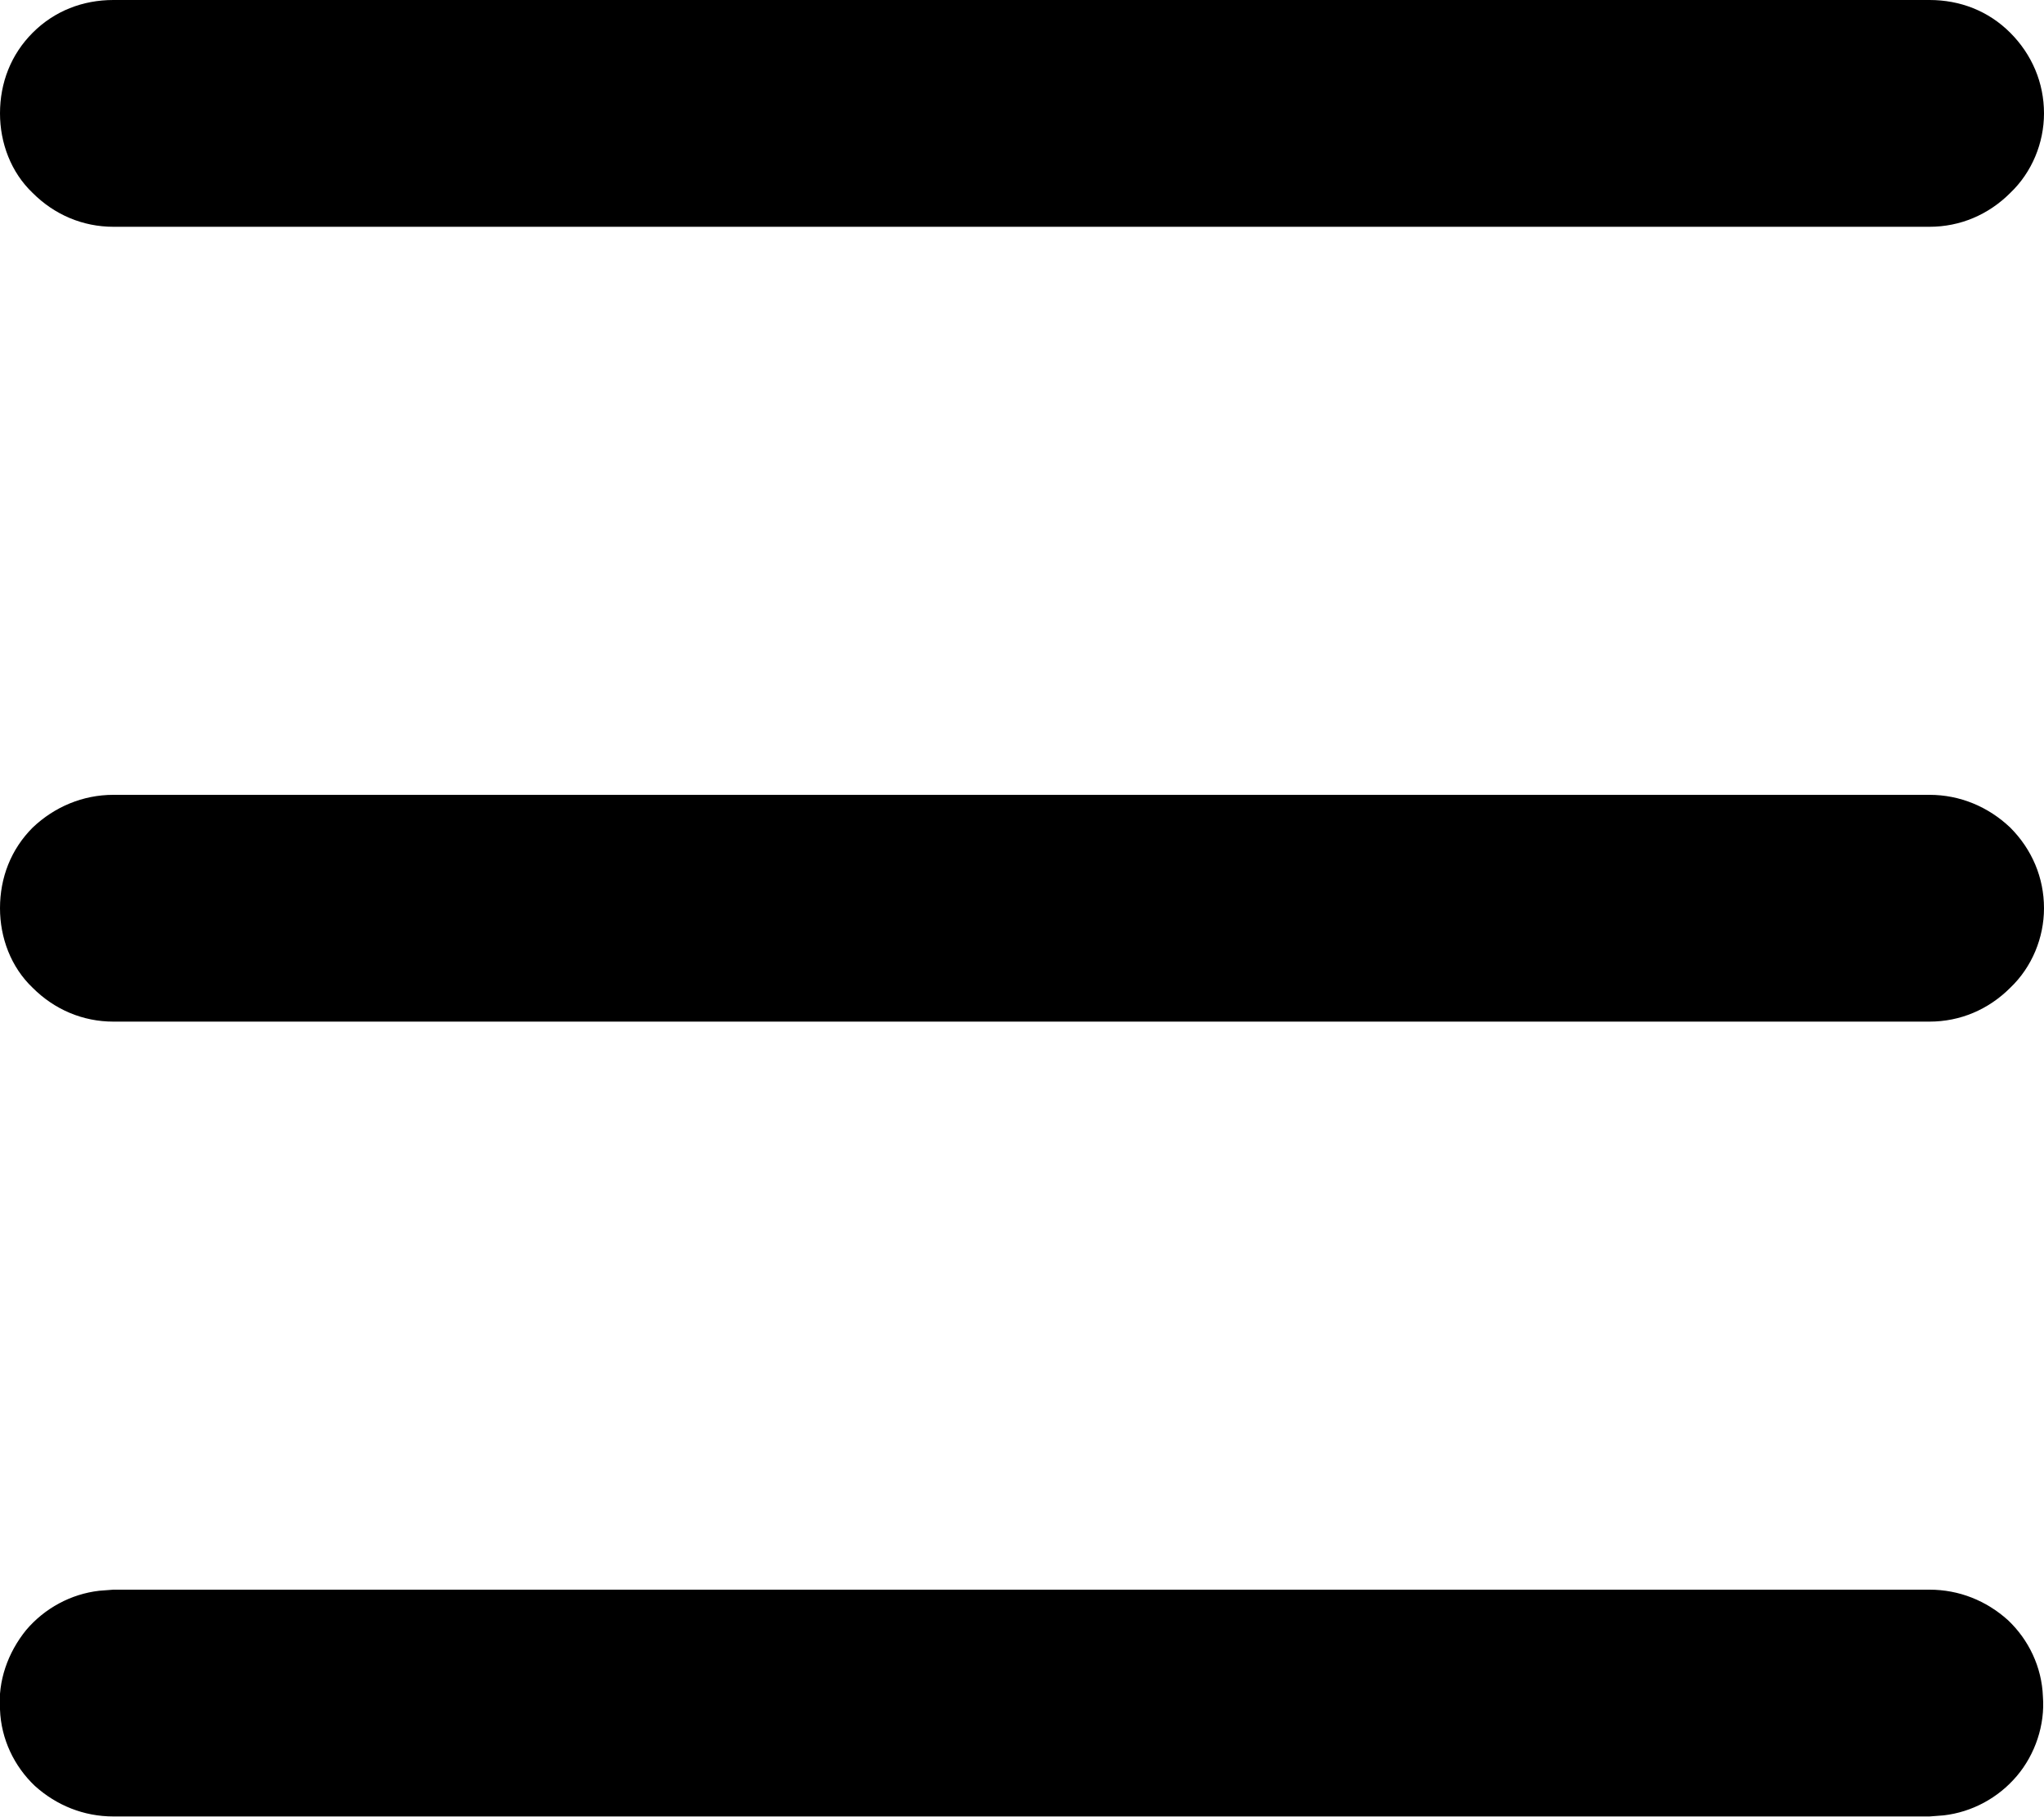 <svg width="18.75" height="16.667" viewBox="0 0 18.75 16.667" fill="none" xmlns="http://www.w3.org/2000/svg" xmlns:xlink="http://www.w3.org/1999/xlink">
	<desc>
			Created with Pixso.
	</desc>
	<defs/>
	<path id="Vector" d="M17.7 14.58C17.97 14.58 18.22 14.68 18.42 14.86C18.61 15.04 18.73 15.29 18.74 15.56C18.76 15.82 18.67 16.09 18.5 16.29C18.33 16.49 18.09 16.62 17.83 16.65L17.7 16.66L1.04 16.66C0.77 16.66 0.52 16.56 0.32 16.38C0.13 16.2 0.01 15.95 0 15.68C-0.02 15.42 0.07 15.16 0.24 14.95C0.41 14.75 0.65 14.62 0.91 14.59L1.04 14.58L17.7 14.58ZM17.7 7.29C17.98 7.29 18.24 7.4 18.44 7.59C18.64 7.79 18.75 8.05 18.75 8.33C18.75 8.6 18.64 8.87 18.44 9.06C18.24 9.26 17.98 9.37 17.7 9.37L1.04 9.37C0.76 9.37 0.5 9.26 0.3 9.06C0.1 8.87 0 8.6 0 8.33C0 8.05 0.1 7.79 0.3 7.59C0.5 7.4 0.76 7.29 1.04 7.29L17.7 7.29ZM17.7 0C17.98 0 18.24 0.1 18.44 0.3C18.64 0.5 18.75 0.76 18.75 1.04C18.75 1.31 18.64 1.58 18.44 1.77C18.24 1.97 17.98 2.08 17.7 2.08L1.04 2.08C0.76 2.08 0.5 1.97 0.3 1.77C0.1 1.58 0 1.31 0 1.04C0 0.76 0.1 0.5 0.3 0.3C0.5 0.1 0.76 0 1.04 0L17.7 0Z" fill="#000000" fill-opacity="1" fill-rule="nonzero"/>
</svg>
